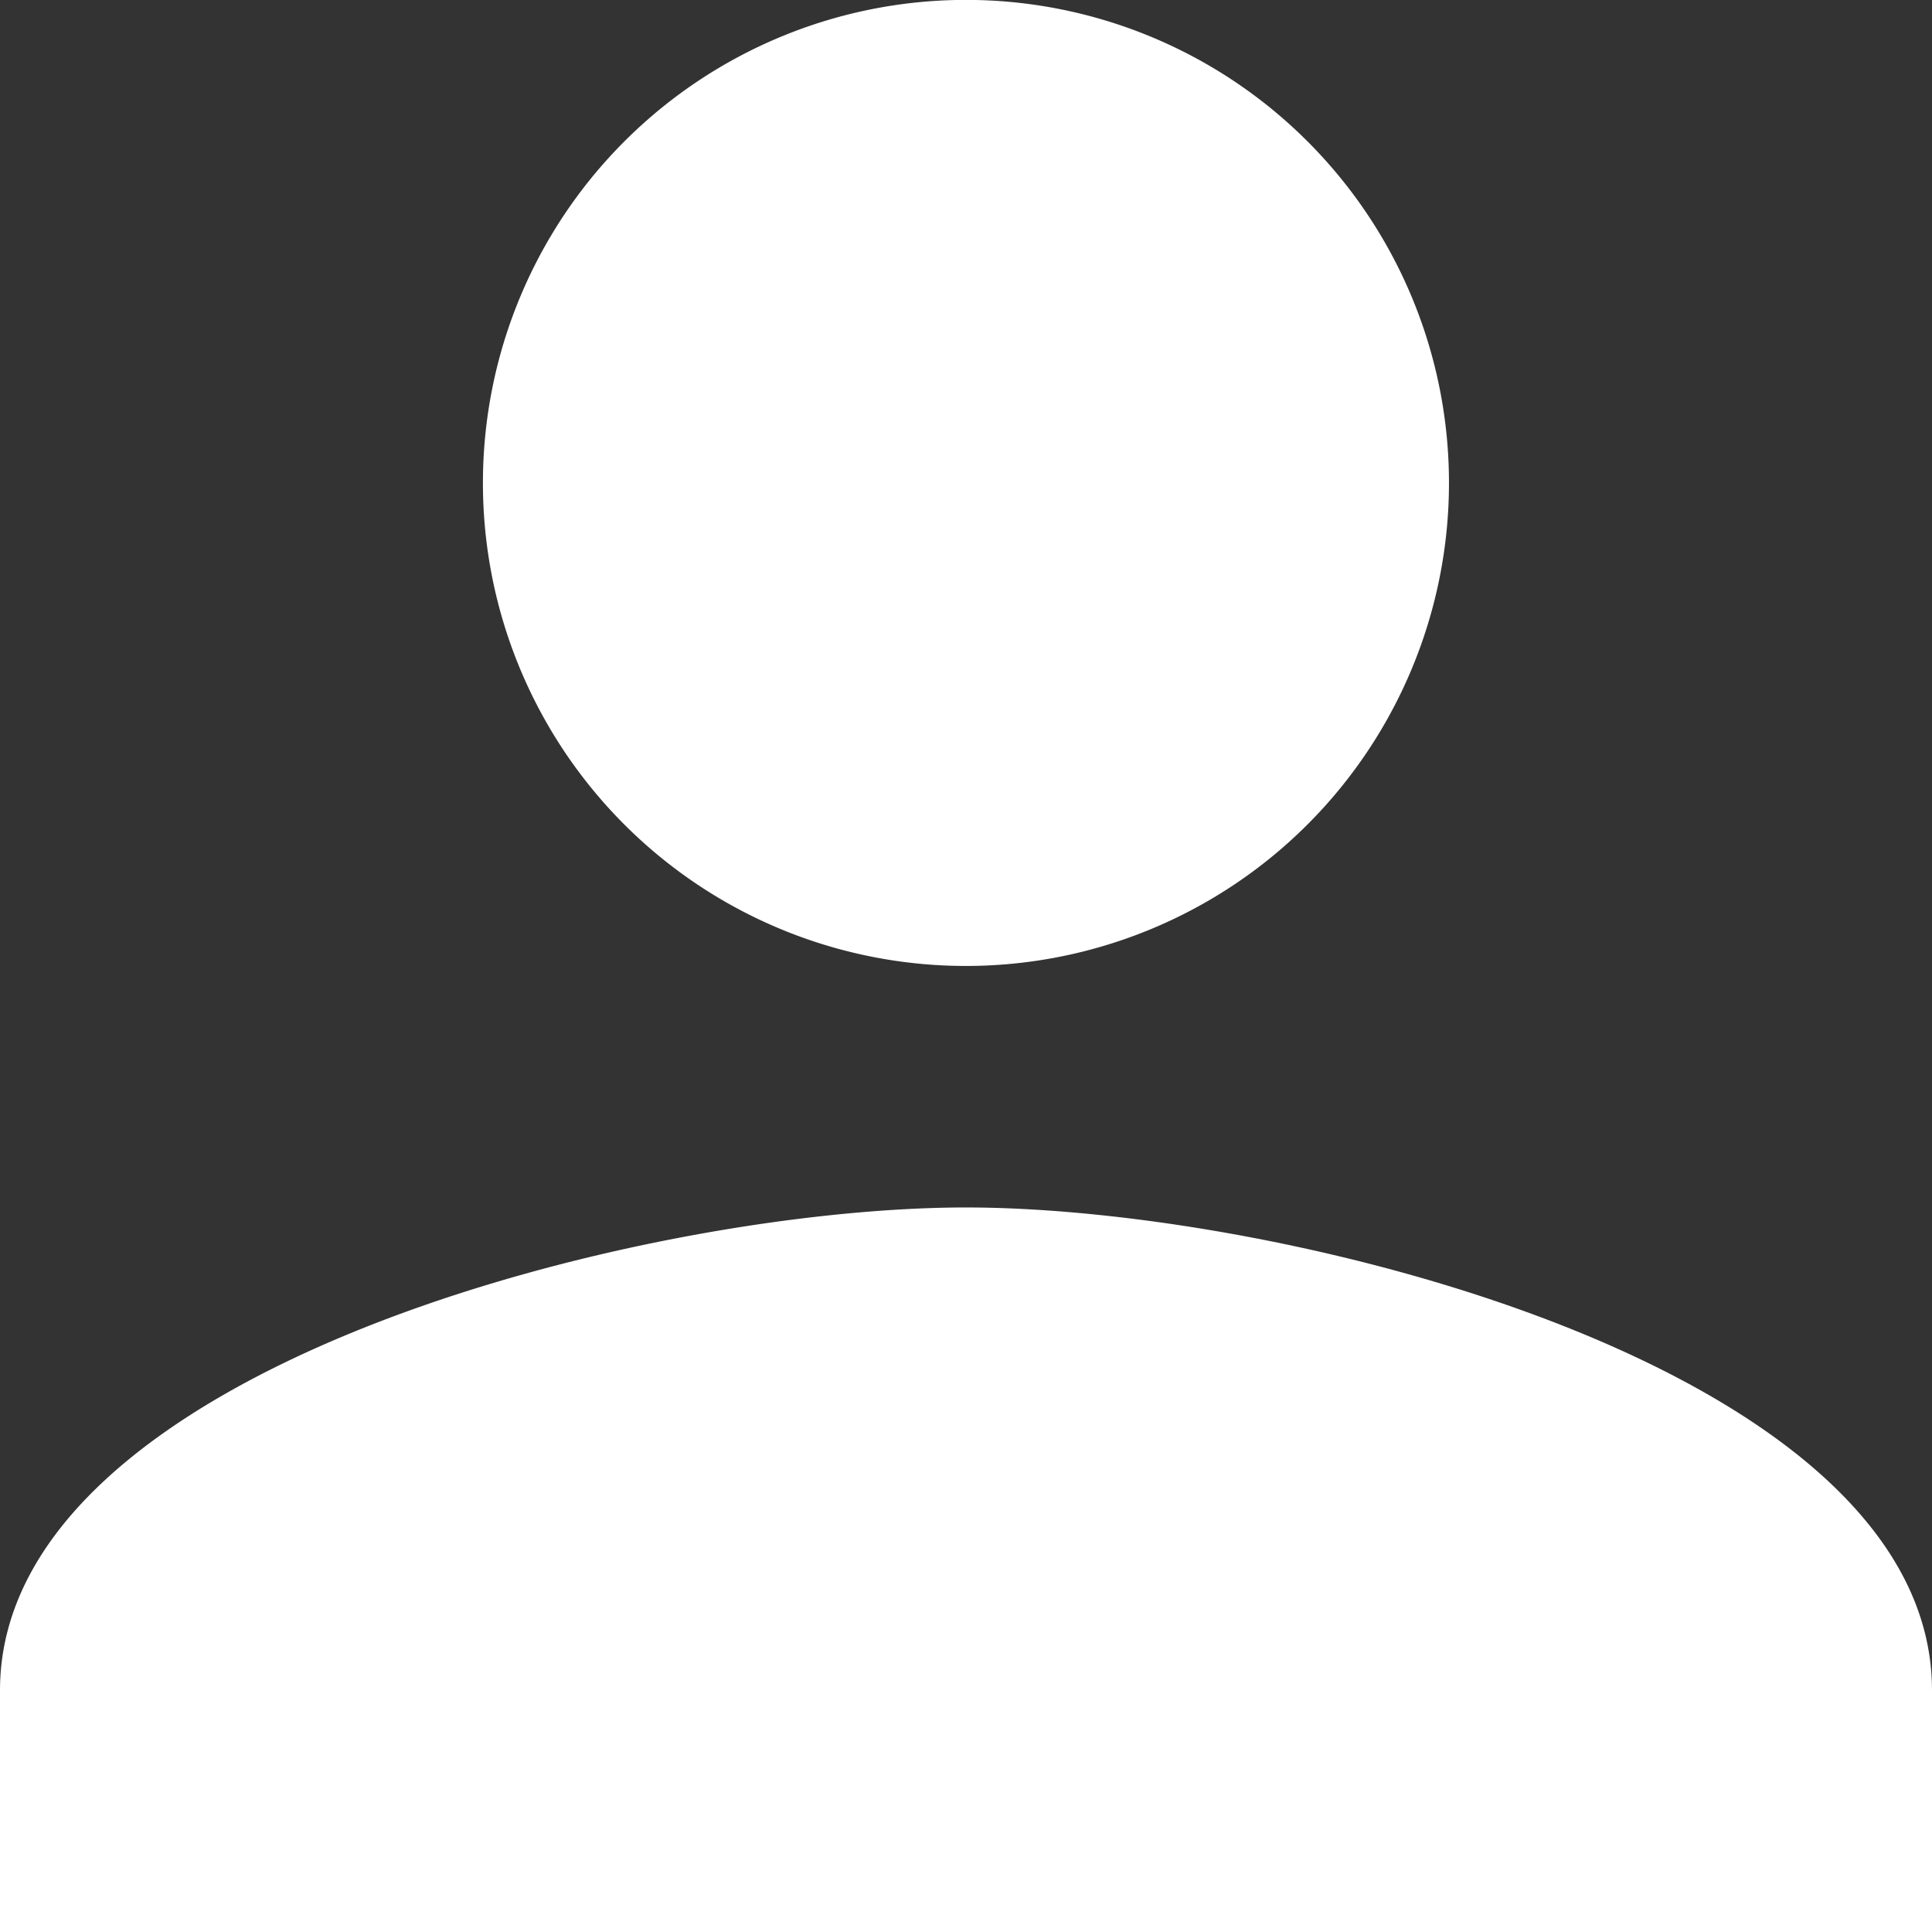 <svg xmlns="http://www.w3.org/2000/svg" width="20.263" height="20.263" viewBox="0 0 20.263 20.263">
  <rect x="0" y="0" width="20.263" height="20.263" fill="#333333" stroke="none"/>
  <path id="Icon_material-person" data-name="Icon material-person" d="M16.131,16.131a5.066,5.066,0,1,0-5.066-5.066A5.064,5.064,0,0,0,16.131,16.131Zm0,2.533C12.75,18.664,6,20.361,6,23.73v2.533H26.263V23.73C26.263,20.361,19.513,18.664,16.131,18.664Z" transform="translate(-6 -6)" fill="#fff"/>
</svg>
